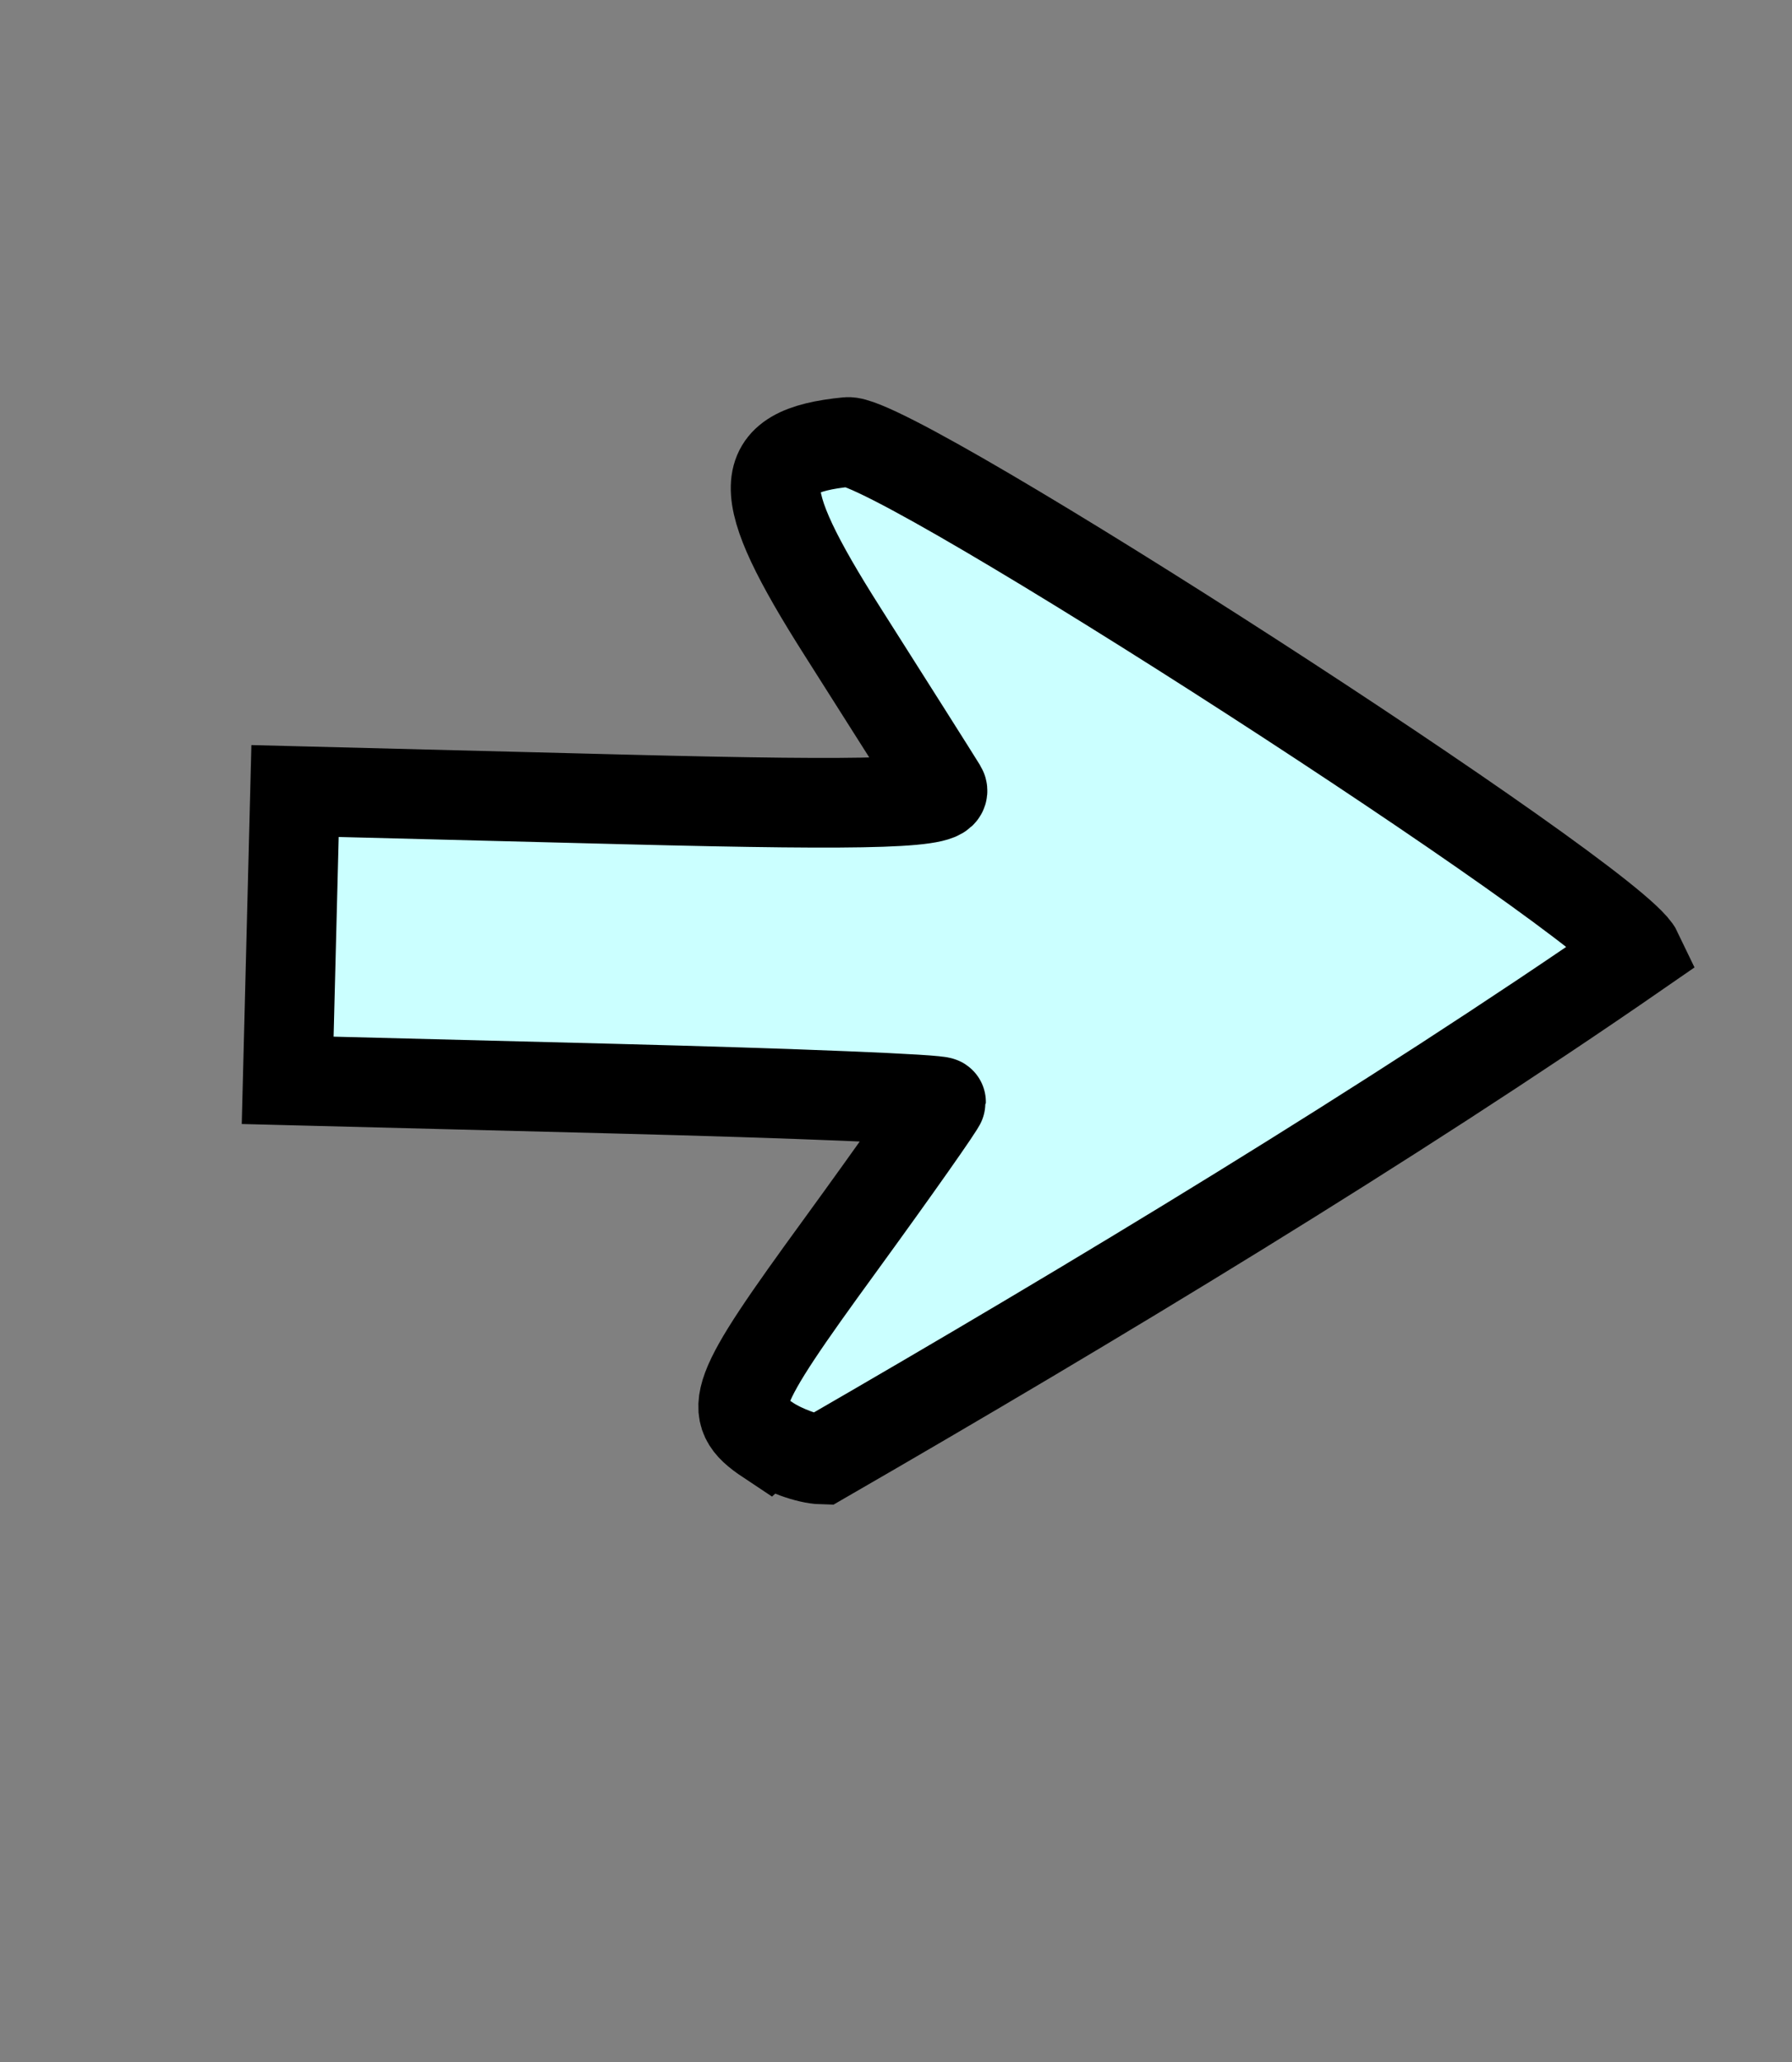 <svg width="20" height="23" xmlns="http://www.w3.org/2000/svg">
 <rect width="100%" height="100%" fill="#808080" stroke="none"/>
 <g>
  <title>Layer 1</title>
  <line stroke-linecap="undefined" stroke-linejoin="undefined" id="svg_2" y2="164" x2="446" y1="164" x1="446" opacity="NaN" stroke="#000" fill="none"/>
  <line stroke-linecap="undefined" stroke-linejoin="undefined" id="svg_4" y2="410" x2="833" y1="410" x1="833" opacity="NaN" stroke="#000" fill="none"/>
  <line stroke-linecap="undefined" stroke-linejoin="undefined" id="svg_6" y2="380" x2="1203" y1="380" x1="1203" opacity="NaN" stroke="#000" fill="none"/>
  <line stroke-linecap="undefined" stroke-linejoin="undefined" id="svg_8" y2="318" x2="1075" y1="318" x1="1075" opacity="NaN" stroke="#000" fill="none"/>
  <line stroke-linecap="undefined" stroke-linejoin="undefined" id="svg_9" y2="437" x2="857" y1="437" x1="857" opacity="NaN" stroke="#000" fill="none"/>
  <line stroke-linecap="undefined" stroke-linejoin="undefined" id="svg_10" y2="439" x2="858" y1="439" x1="858" opacity="NaN" stroke="#000" fill="none"/>
  <line stroke-linecap="undefined" stroke-linejoin="undefined" id="svg_11" y2="570" x2="1018" y1="570" x1="1018" opacity="NaN" stroke="#000" fill="none"/>
  <line stroke-linecap="undefined" stroke-linejoin="undefined" id="svg_12" y2="150" x2="465" y1="150" x1="465" opacity="NaN" stroke="#000" fill="none"/>
  <line stroke-linecap="undefined" stroke-linejoin="undefined" id="svg_13" y2="442" x2="877" y1="442" x1="877" opacity="NaN" stroke="#000" fill="none"/>
  <line stroke-linecap="undefined" stroke-linejoin="undefined" id="svg_14" y2="572" x2="1126" y1="572" x1="1126" opacity="NaN" stroke="#000" fill="none"/>
  <line stroke-linecap="undefined" stroke-linejoin="undefined" id="svg_15" y2="406" x2="833" y1="406" x1="833" opacity="NaN" stroke="#000" fill="none"/>
  <line stroke-linecap="undefined" stroke-linejoin="undefined" id="svg_16" y2="219" x2="393" y1="219" x1="393" opacity="NaN" stroke="#000" fill="none"/>
  <path fill="#fff" stroke="#000" d="m-187.877,-117.462c-0.048,-0.121 -0.042,-0.194 0.076,-0.87c0.059,-0.341 0.108,-0.631 0.108,-0.643c0,-0.012 -0.164,-0.022 -0.364,-0.022l-0.364,0l0,-0.64l0,-0.64l0.367,0c0.283,0 0.364,-0.019 0.353,-0.084c-0.008,-0.046 -0.059,-0.353 -0.115,-0.682c-0.105,-0.62 -0.105,-0.787 0,-0.838c0.052,-0.026 0.867,1.946 0.895,2.166c-0.271,0.786 -0.595,1.608 -0.894,2.334c-0.016,0 -0.043,-0.036 -0.061,-0.081l0,0l-0,-0z" id="svg_21"/>
  <path transform="rotate(1.459 10.761 10.642)" stroke="#000" id="svg_1" d="m8.707,16.115c-0.484,-0.304 -0.421,-0.489 0.757,-2.195c0.594,-0.862 1.081,-1.592 1.081,-1.622c0,-0.031 -1.641,-0.056 -3.648,-0.056l-3.648,0l0,-1.614l0,-1.614l3.677,0c2.835,0 3.645,-0.049 3.538,-0.212c-0.076,-0.117 -0.595,-0.892 -1.152,-1.722c-1.051,-1.565 -1.051,-1.985 0.002,-2.115c0.524,-0.065 8.68,4.91 8.961,5.465c-2.717,1.983 -5.964,4.058 -8.956,5.888c-0.158,0 -0.433,-0.092 -0.611,-0.204l0,0z" fill="#CBFFFF"/>
  <path stroke="#000" id="svg_3" d="m147.373,19.275c-0.443,-0.342 -0.385,-0.549 0.692,-2.465c0.544,-0.968 0.989,-1.787 0.989,-1.822c0,-0.034 -1.502,-0.062 -3.338,-0.062l-3.338,0l0,-1.812l0,-1.812l3.365,0c2.594,0 3.336,-0.055 3.238,-0.238c-0.07,-0.131 -0.544,-1.001 -1.055,-1.934c-0.962,-1.758 -0.962,-2.229 0.001,-2.375c0.479,-0.073 7.944,5.514 8.2,6.137c-2.486,2.226 -5.458,4.557 -8.196,6.612c-0.144,0 -0.396,-0.103 -0.559,-0.229l0,0z" fill="#fff"/>
 </g>

</svg>